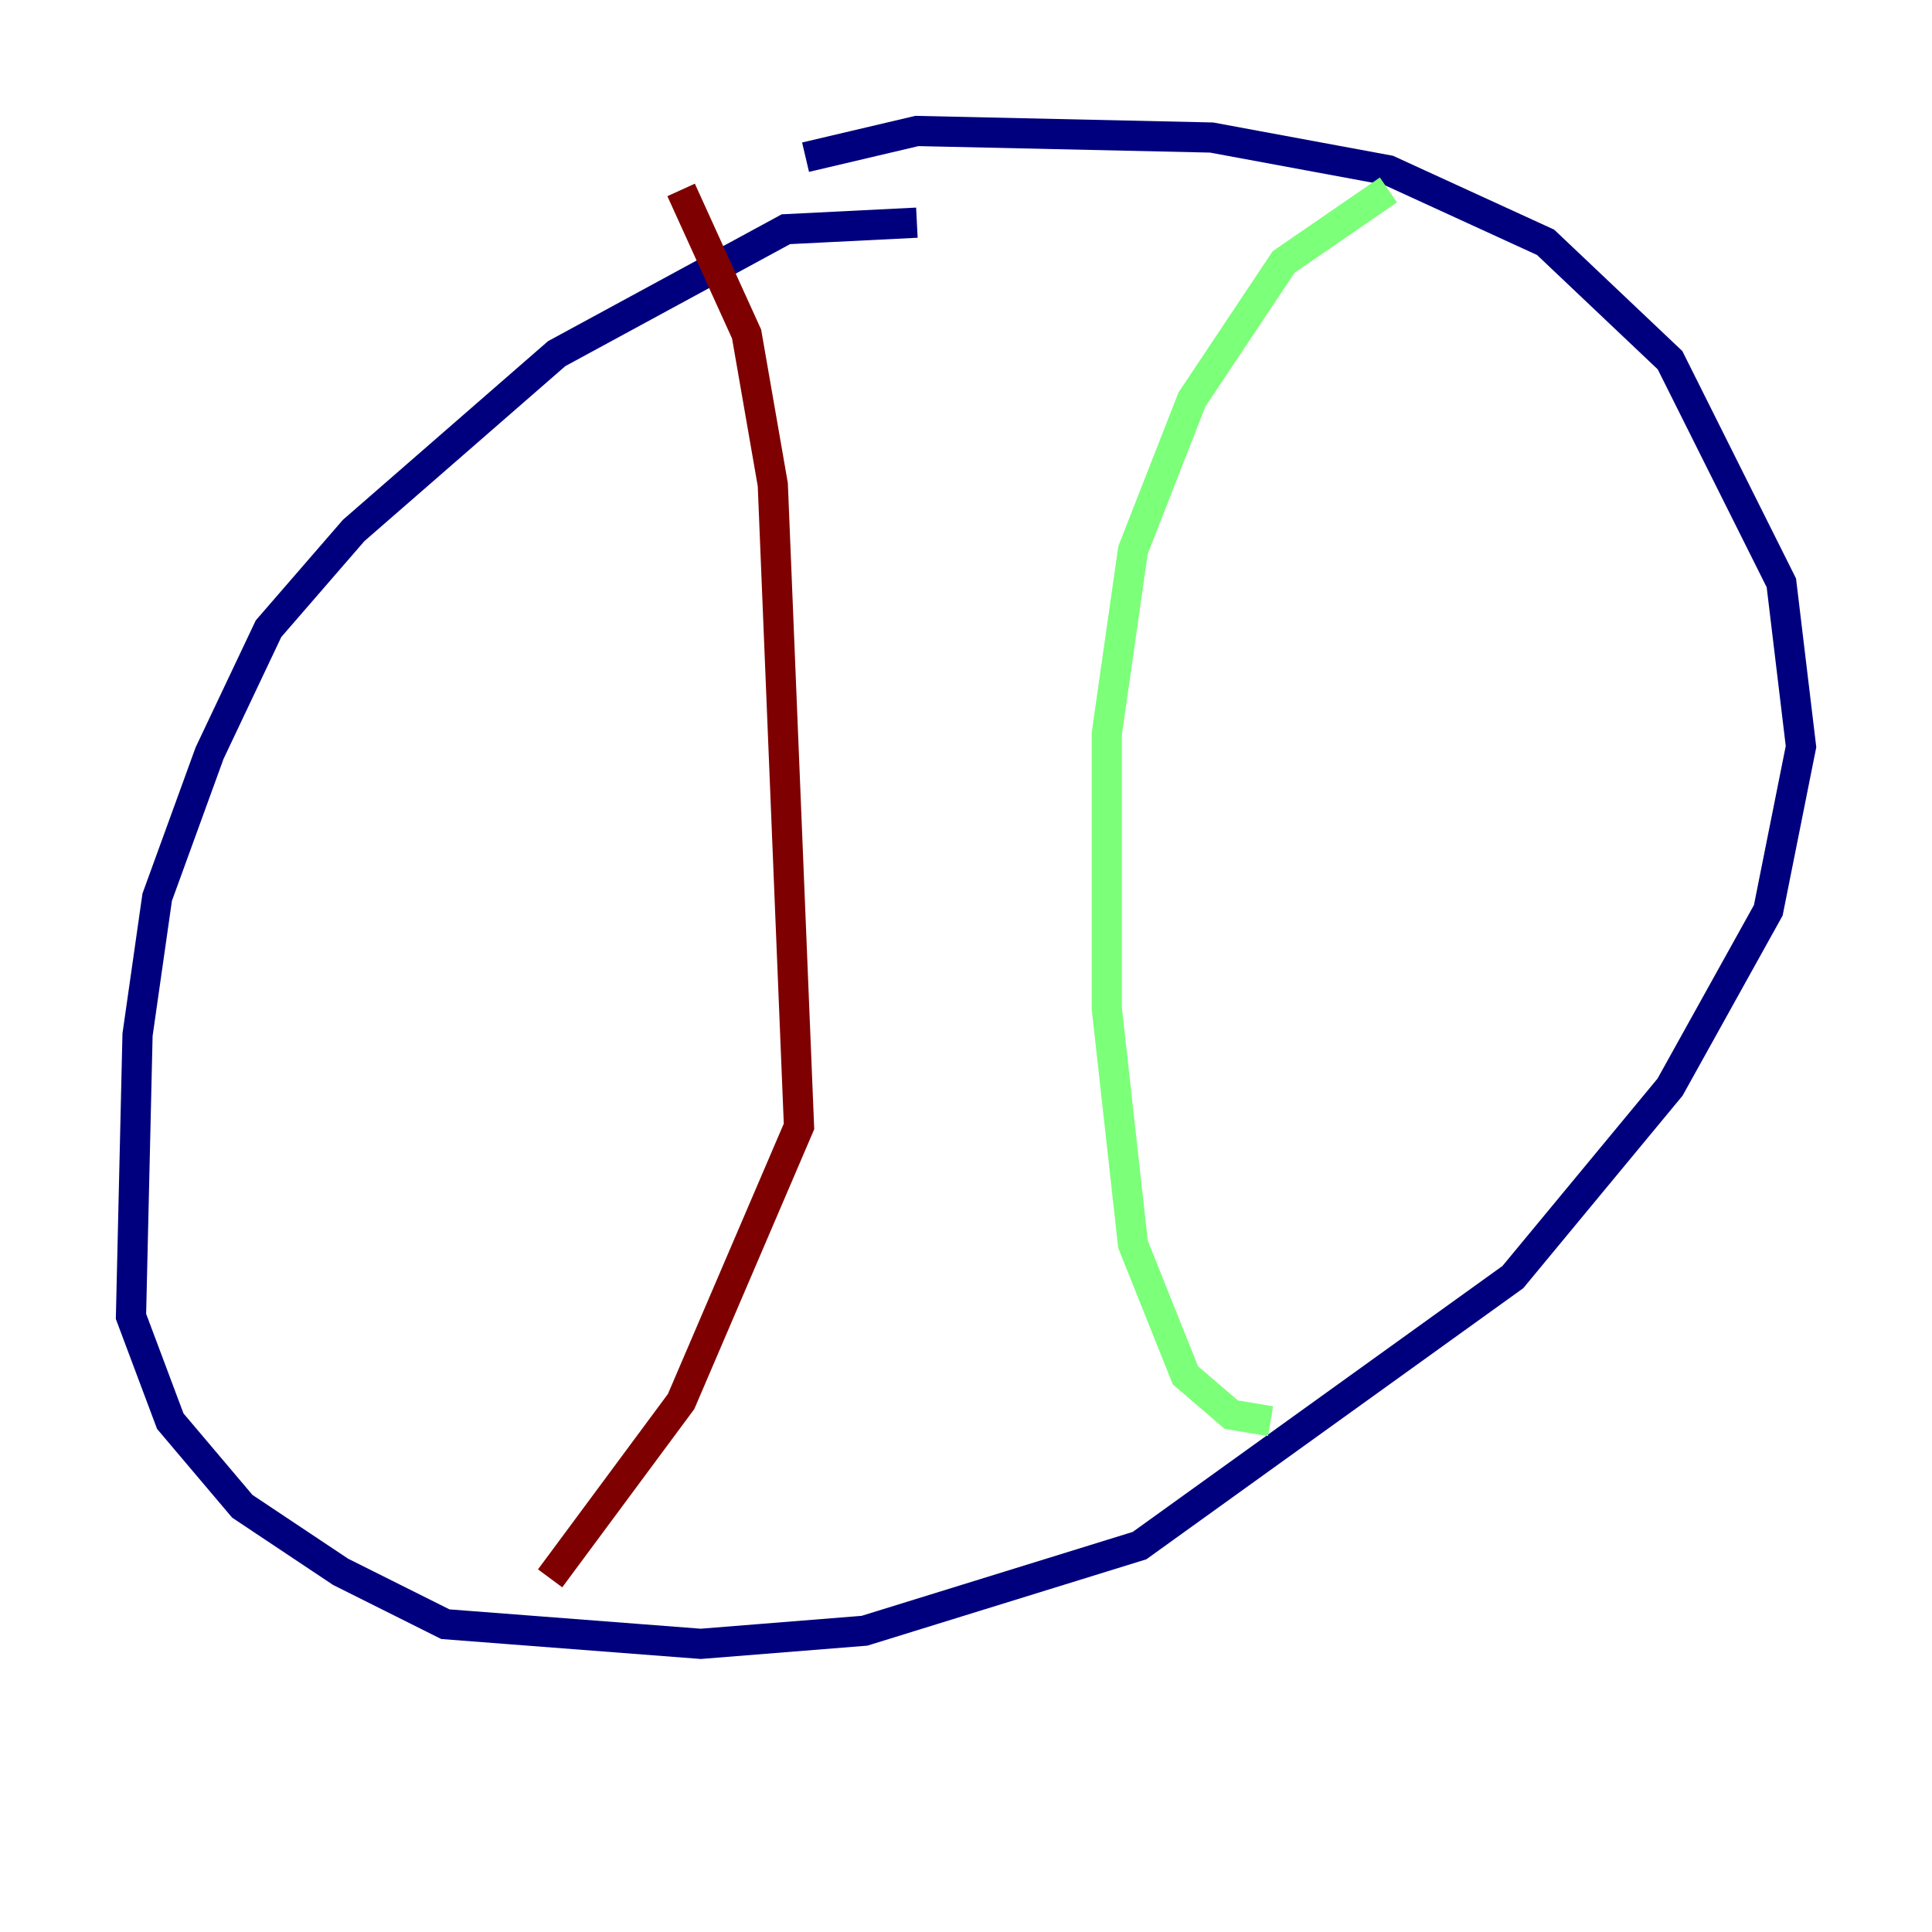 <?xml version="1.0" encoding="utf-8" ?>
<svg baseProfile="tiny" height="128" version="1.2" viewBox="0,0,128,128" width="128" xmlns="http://www.w3.org/2000/svg" xmlns:ev="http://www.w3.org/2001/xml-events" xmlns:xlink="http://www.w3.org/1999/xlink"><defs /><polyline fill="none" points="60.746,14.752 52.068,15.186 36.881,23.43 23.43,35.146 17.79,41.654 13.885,49.898 10.414,59.444 9.112,68.556 8.678,87.214 11.281,94.156 16.054,99.797 22.563,104.136 29.505,107.607 46.427,108.909 57.275,108.041 75.498,102.4 100.231,84.61 110.644,72.027 117.153,60.312 119.322,49.464 118.02,38.617 110.644,23.864 102.4,16.054 91.986,11.281 80.271,9.112 60.746,8.678 53.37,10.414" stroke="#00007f" stroke-width="2" /><polyline fill="none" points="91.986,12.583 85.044,17.356 78.969,26.468 75.064,36.447 73.329,48.597 73.329,66.82 75.064,82.441 78.536,91.119 81.573,93.722 84.176,94.156" stroke="#7cff79" stroke-width="2" /><polyline fill="none" points="45.125,12.583 49.464,22.129 51.2,32.108 52.936,74.63 45.125,92.854 36.447,104.57" stroke="#7f0000" stroke-width="2" /></svg>